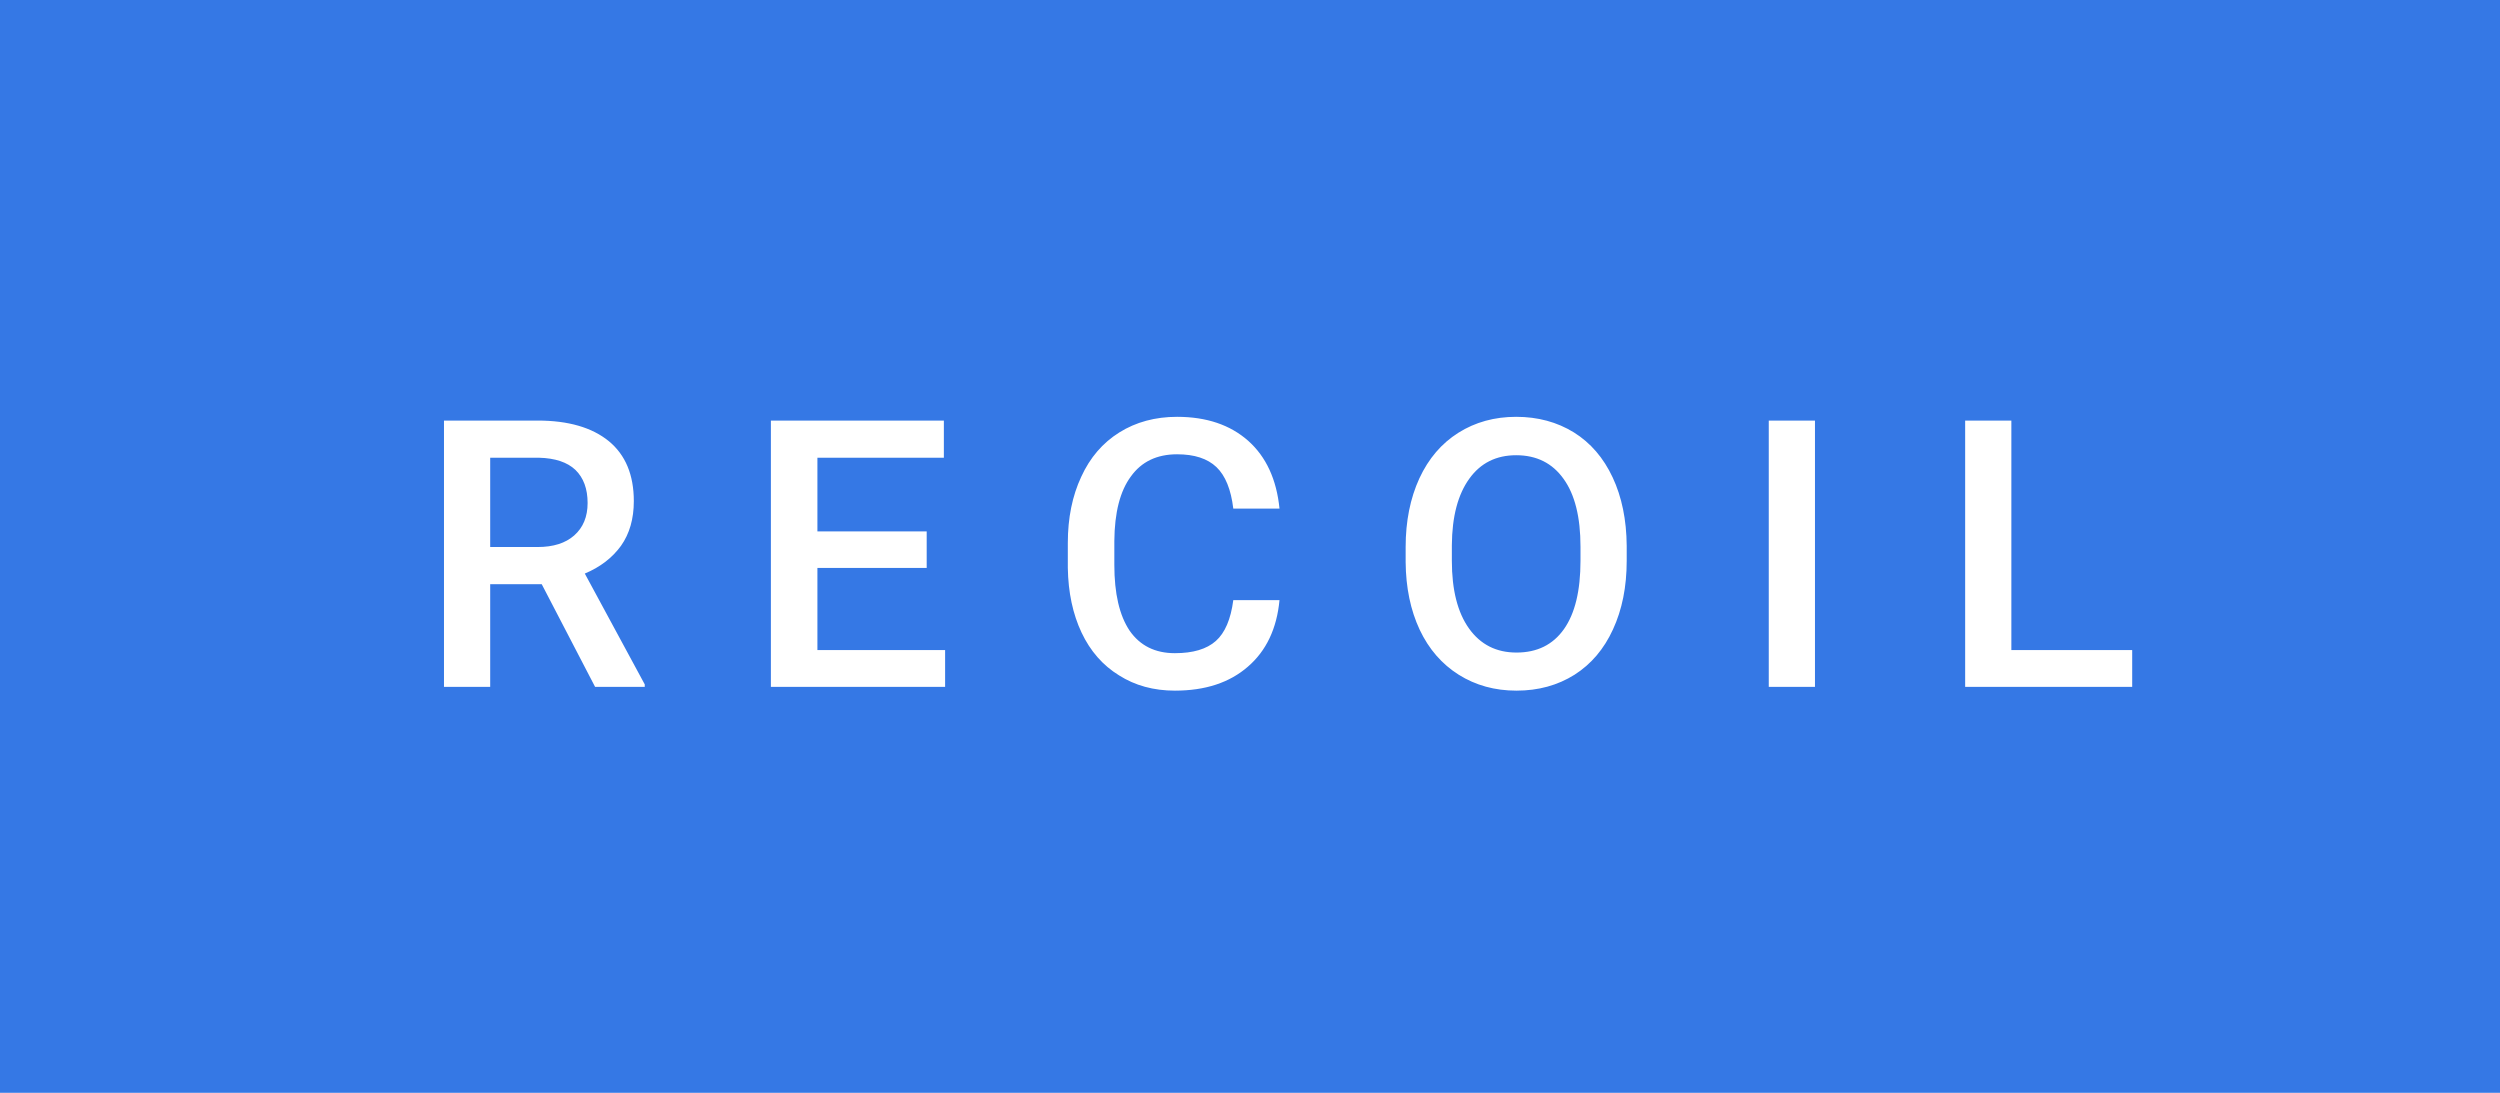 <svg xmlns="http://www.w3.org/2000/svg" width="80.07" height="35" viewBox="0 0 80.07 35"><rect class="svg__rect" x="0" y="0" width="80.07" height="35" fill="#3578E5"/><rect class="svg__rect" x="80.07" y="0" width="0" height="35" fill="#389AD5"/><path class="svg__text" d="M15.70 22L14.22 22L14.22 13.47L17.22 13.47Q18.69 13.47 19.50 14.13Q20.30 14.79 20.30 16.05L20.30 16.05Q20.30 16.90 19.89 17.48Q19.47 18.06 18.73 18.37L18.73 18.37L20.65 21.92L20.65 22L19.06 22L17.35 18.71L15.70 18.71L15.70 22ZM15.70 14.66L15.70 17.52L17.22 17.52Q17.97 17.52 18.39 17.15Q18.82 16.77 18.82 16.11L18.82 16.11Q18.82 15.43 18.43 15.05Q18.04 14.68 17.26 14.66L17.26 14.66L15.70 14.66ZM30.27 22L24.69 22L24.69 13.47L30.23 13.47L30.23 14.66L26.18 14.66L26.18 17.02L29.68 17.02L29.68 18.19L26.18 18.19L26.18 20.82L30.27 20.82L30.27 22ZM34.20 18.19L34.20 18.19L34.20 17.39Q34.20 16.19 34.63 15.27Q35.05 14.35 35.85 13.85Q36.65 13.35 37.70 13.35L37.70 13.35Q39.11 13.35 39.98 14.12Q40.84 14.89 40.98 16.29L40.98 16.29L39.50 16.29Q39.39 15.37 38.96 14.96Q38.53 14.55 37.70 14.55L37.70 14.55Q36.73 14.55 36.22 15.26Q35.70 15.96 35.69 17.33L35.69 17.33L35.69 18.09Q35.69 19.47 36.18 20.20Q36.68 20.92 37.63 20.92L37.63 20.92Q38.50 20.92 38.94 20.53Q39.38 20.14 39.50 19.22L39.50 19.22L40.98 19.22Q40.85 20.59 39.97 21.35Q39.09 22.12 37.63 22.12L37.63 22.12Q36.61 22.12 35.84 21.63Q35.06 21.15 34.64 20.26Q34.22 19.37 34.20 18.19ZM45.02 18.00L45.02 18.00L45.02 17.52Q45.02 16.28 45.46 15.32Q45.90 14.37 46.71 13.86Q47.52 13.35 48.56 13.35Q49.60 13.35 50.41 13.85Q51.21 14.35 51.65 15.29Q52.09 16.23 52.10 17.48L52.10 17.48L52.10 17.96Q52.10 19.21 51.66 20.16Q51.23 21.10 50.43 21.61Q49.62 22.12 48.57 22.12L48.57 22.12Q47.53 22.12 46.72 21.61Q45.91 21.10 45.47 20.17Q45.03 19.23 45.02 18.00ZM46.50 17.46L46.50 17.96Q46.50 19.36 47.05 20.13Q47.60 20.90 48.57 20.90L48.57 20.90Q49.56 20.90 50.09 20.15Q50.62 19.40 50.62 17.96L50.62 17.96L50.62 17.51Q50.62 16.09 50.08 15.34Q49.54 14.58 48.56 14.58L48.56 14.58Q47.60 14.58 47.06 15.33Q46.51 16.09 46.50 17.46L46.50 17.46ZM58.13 22L56.65 22L56.65 13.47L58.13 13.47L58.13 22ZM68.29 22L62.94 22L62.94 13.47L64.42 13.47L64.42 20.82L68.29 20.82L68.29 22Z" fill="#FFFFFF"/><path class="svg__text" d="" fill="#FFFFFF" x="93.07"/></svg>